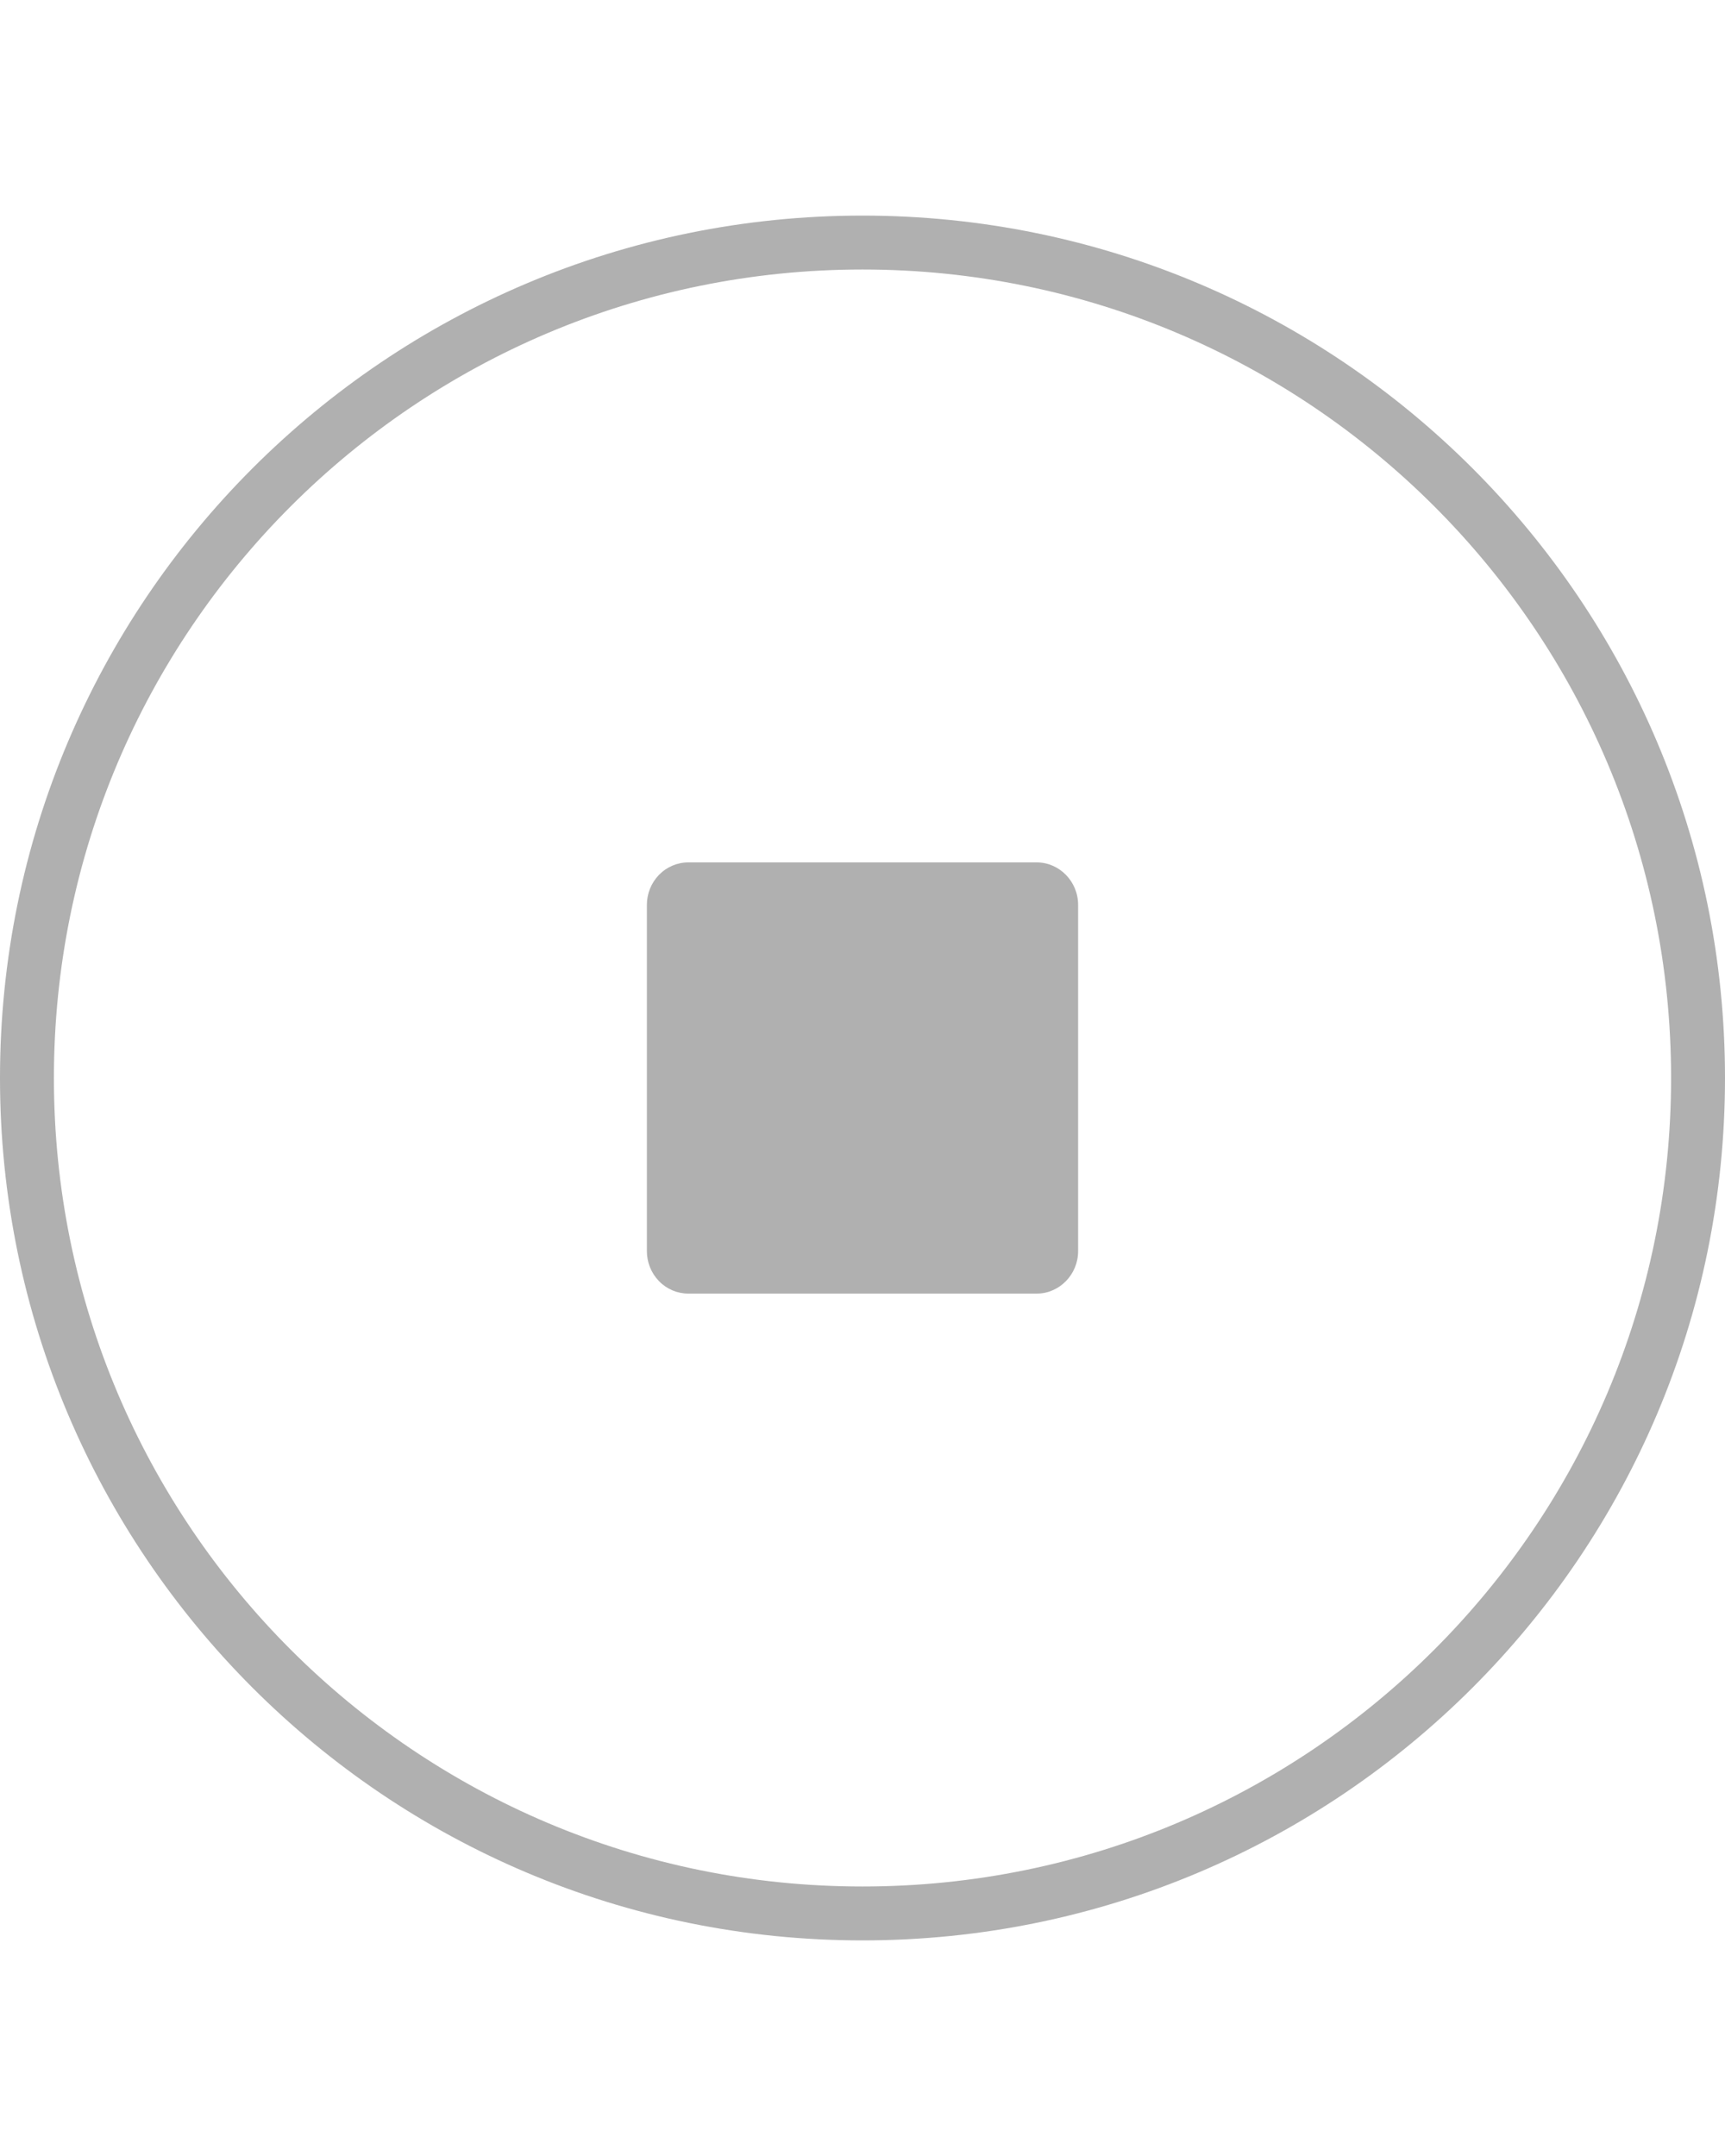 <svg width="32" height="40" viewBox="0 0 32 40" fill="none" xmlns="http://www.w3.org/2000/svg">
    <g style="mix-blend-mode:difference" opacity="0.64">
        <g clip-path="url(#clip0_503_943)">
            <path
                d="M20 23.211C20 23.645 19.654 24 19.231 24H12.769C12.565 24 12.369 23.917 12.225 23.769C12.081 23.621 12 23.421 12 23.211V16.789C12 16.579 12.081 16.379 12.225 16.231C12.369 16.083 12.565 16 12.769 16H19.231C19.654 16 20 16.355 20 16.789V23.211Z"
                fill="#838383" />
            <path fill-rule="evenodd" clip-rule="evenodd"
                d="M16 36C24.837 36 32 28.837 32 20C32 11.163 24.837 4 16 4C7.163 4 0 11.163 0 20C0 28.837 7.163 36 16 36ZM16 35C24.284 35 31 28.284 31 20C31 11.716 24.284 5 16 5C7.716 5 1 11.716 1 20C1 28.284 7.716 35 16 35Z"
                fill="#838383" />
        </g>
    </g>
    <defs>
        <clipPath id="clip0_503_943">
            <rect width="32" height="32" fill="white" transform="translate(0 4)" />
        </clipPath>
    </defs>
</svg>